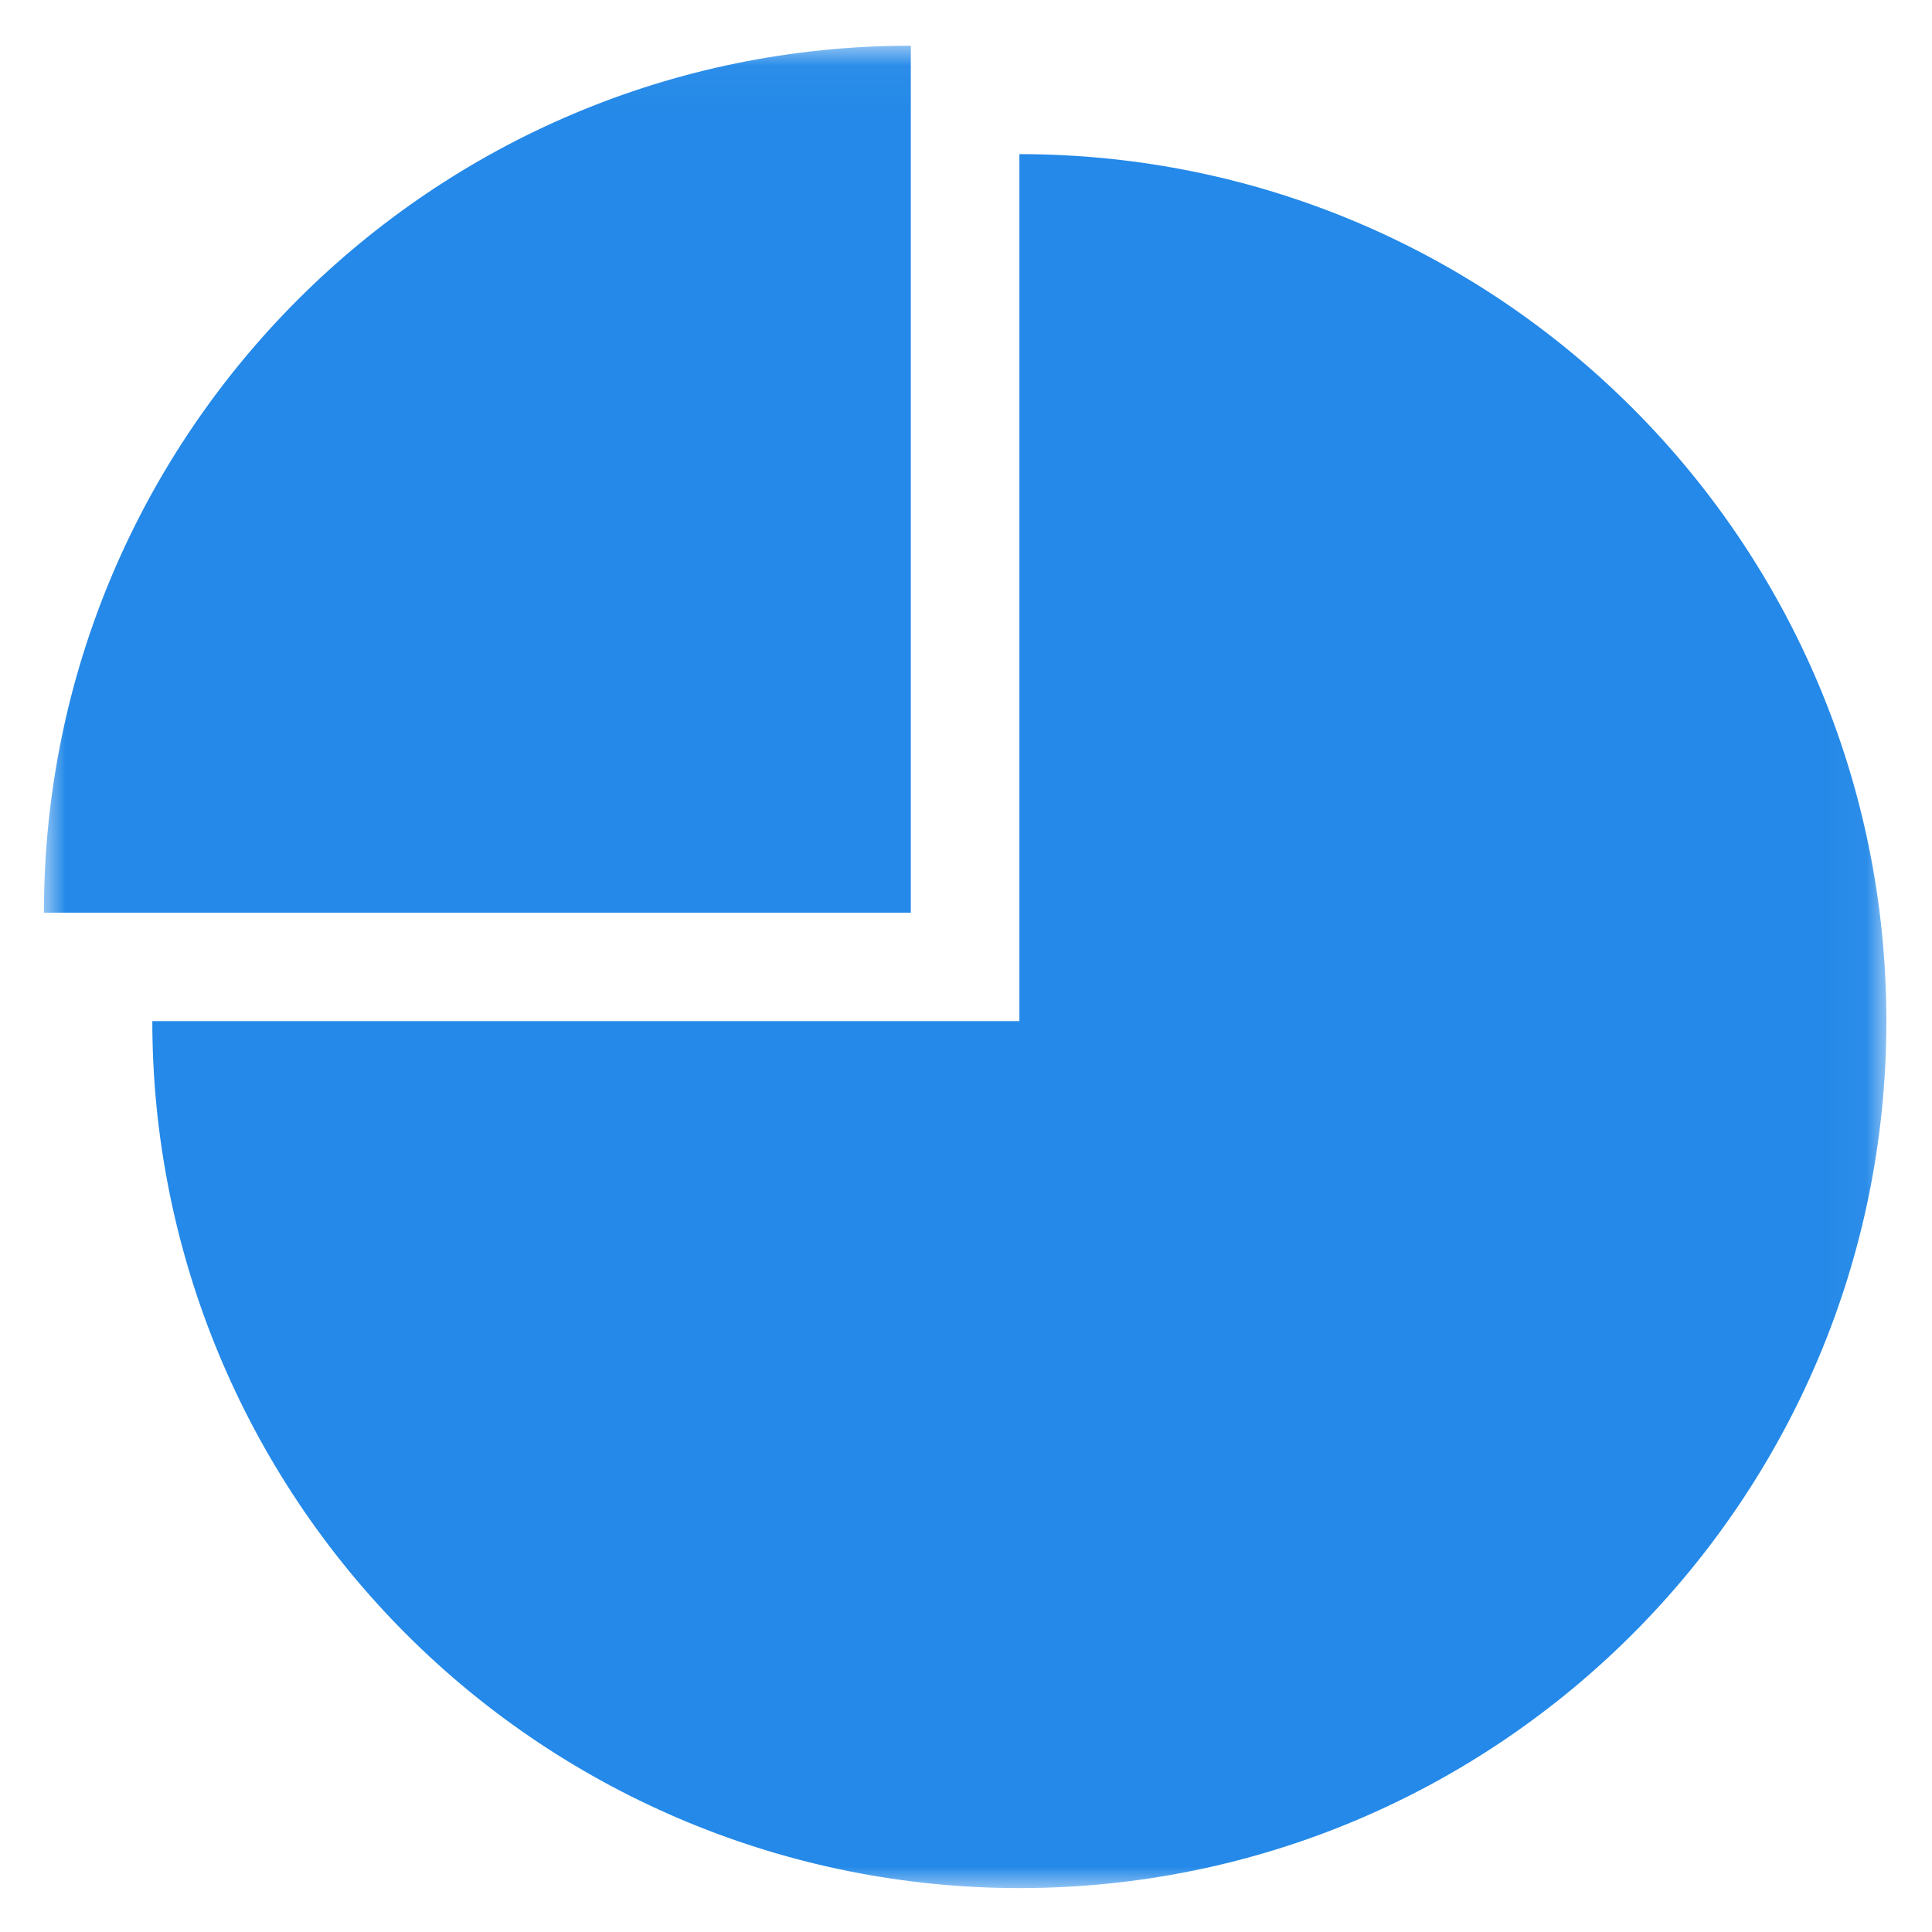 <svg xmlns="http://www.w3.org/2000/svg" xmlns:xlink="http://www.w3.org/1999/xlink" width="44" height="44" viewBox="0 0 44 44">
  <defs>
    <polygon id="choice-selected-a" points=".003 .041 .003 42 41.961 42 41.961 .041 .003 .041"/>
  </defs>
  <g fill="none" fill-rule="evenodd" transform="translate(1 1)">
    <mask id="choice-selected-b" fill="#fff">
      <use xlink:href="#choice-selected-a"/>
    </mask>
    <path fill="#2489E8" d="M22.216,42 C16.979,42.001 11.956,39.921 8.253,36.218 C4.55,32.515 2.469,27.492 2.469,22.255 L22.216,22.255 L22.216,2.51 C33.121,2.51 41.961,11.35 41.961,22.255 C41.961,33.16 33.121,42 22.216,42 Z M19.743,0.041 L19.743,19.786 L0,19.786 C0,8.882 8.839,0.042 19.743,0.041 Z" mask="url(#choice-selected-b)"/>
  </g>
</svg>
